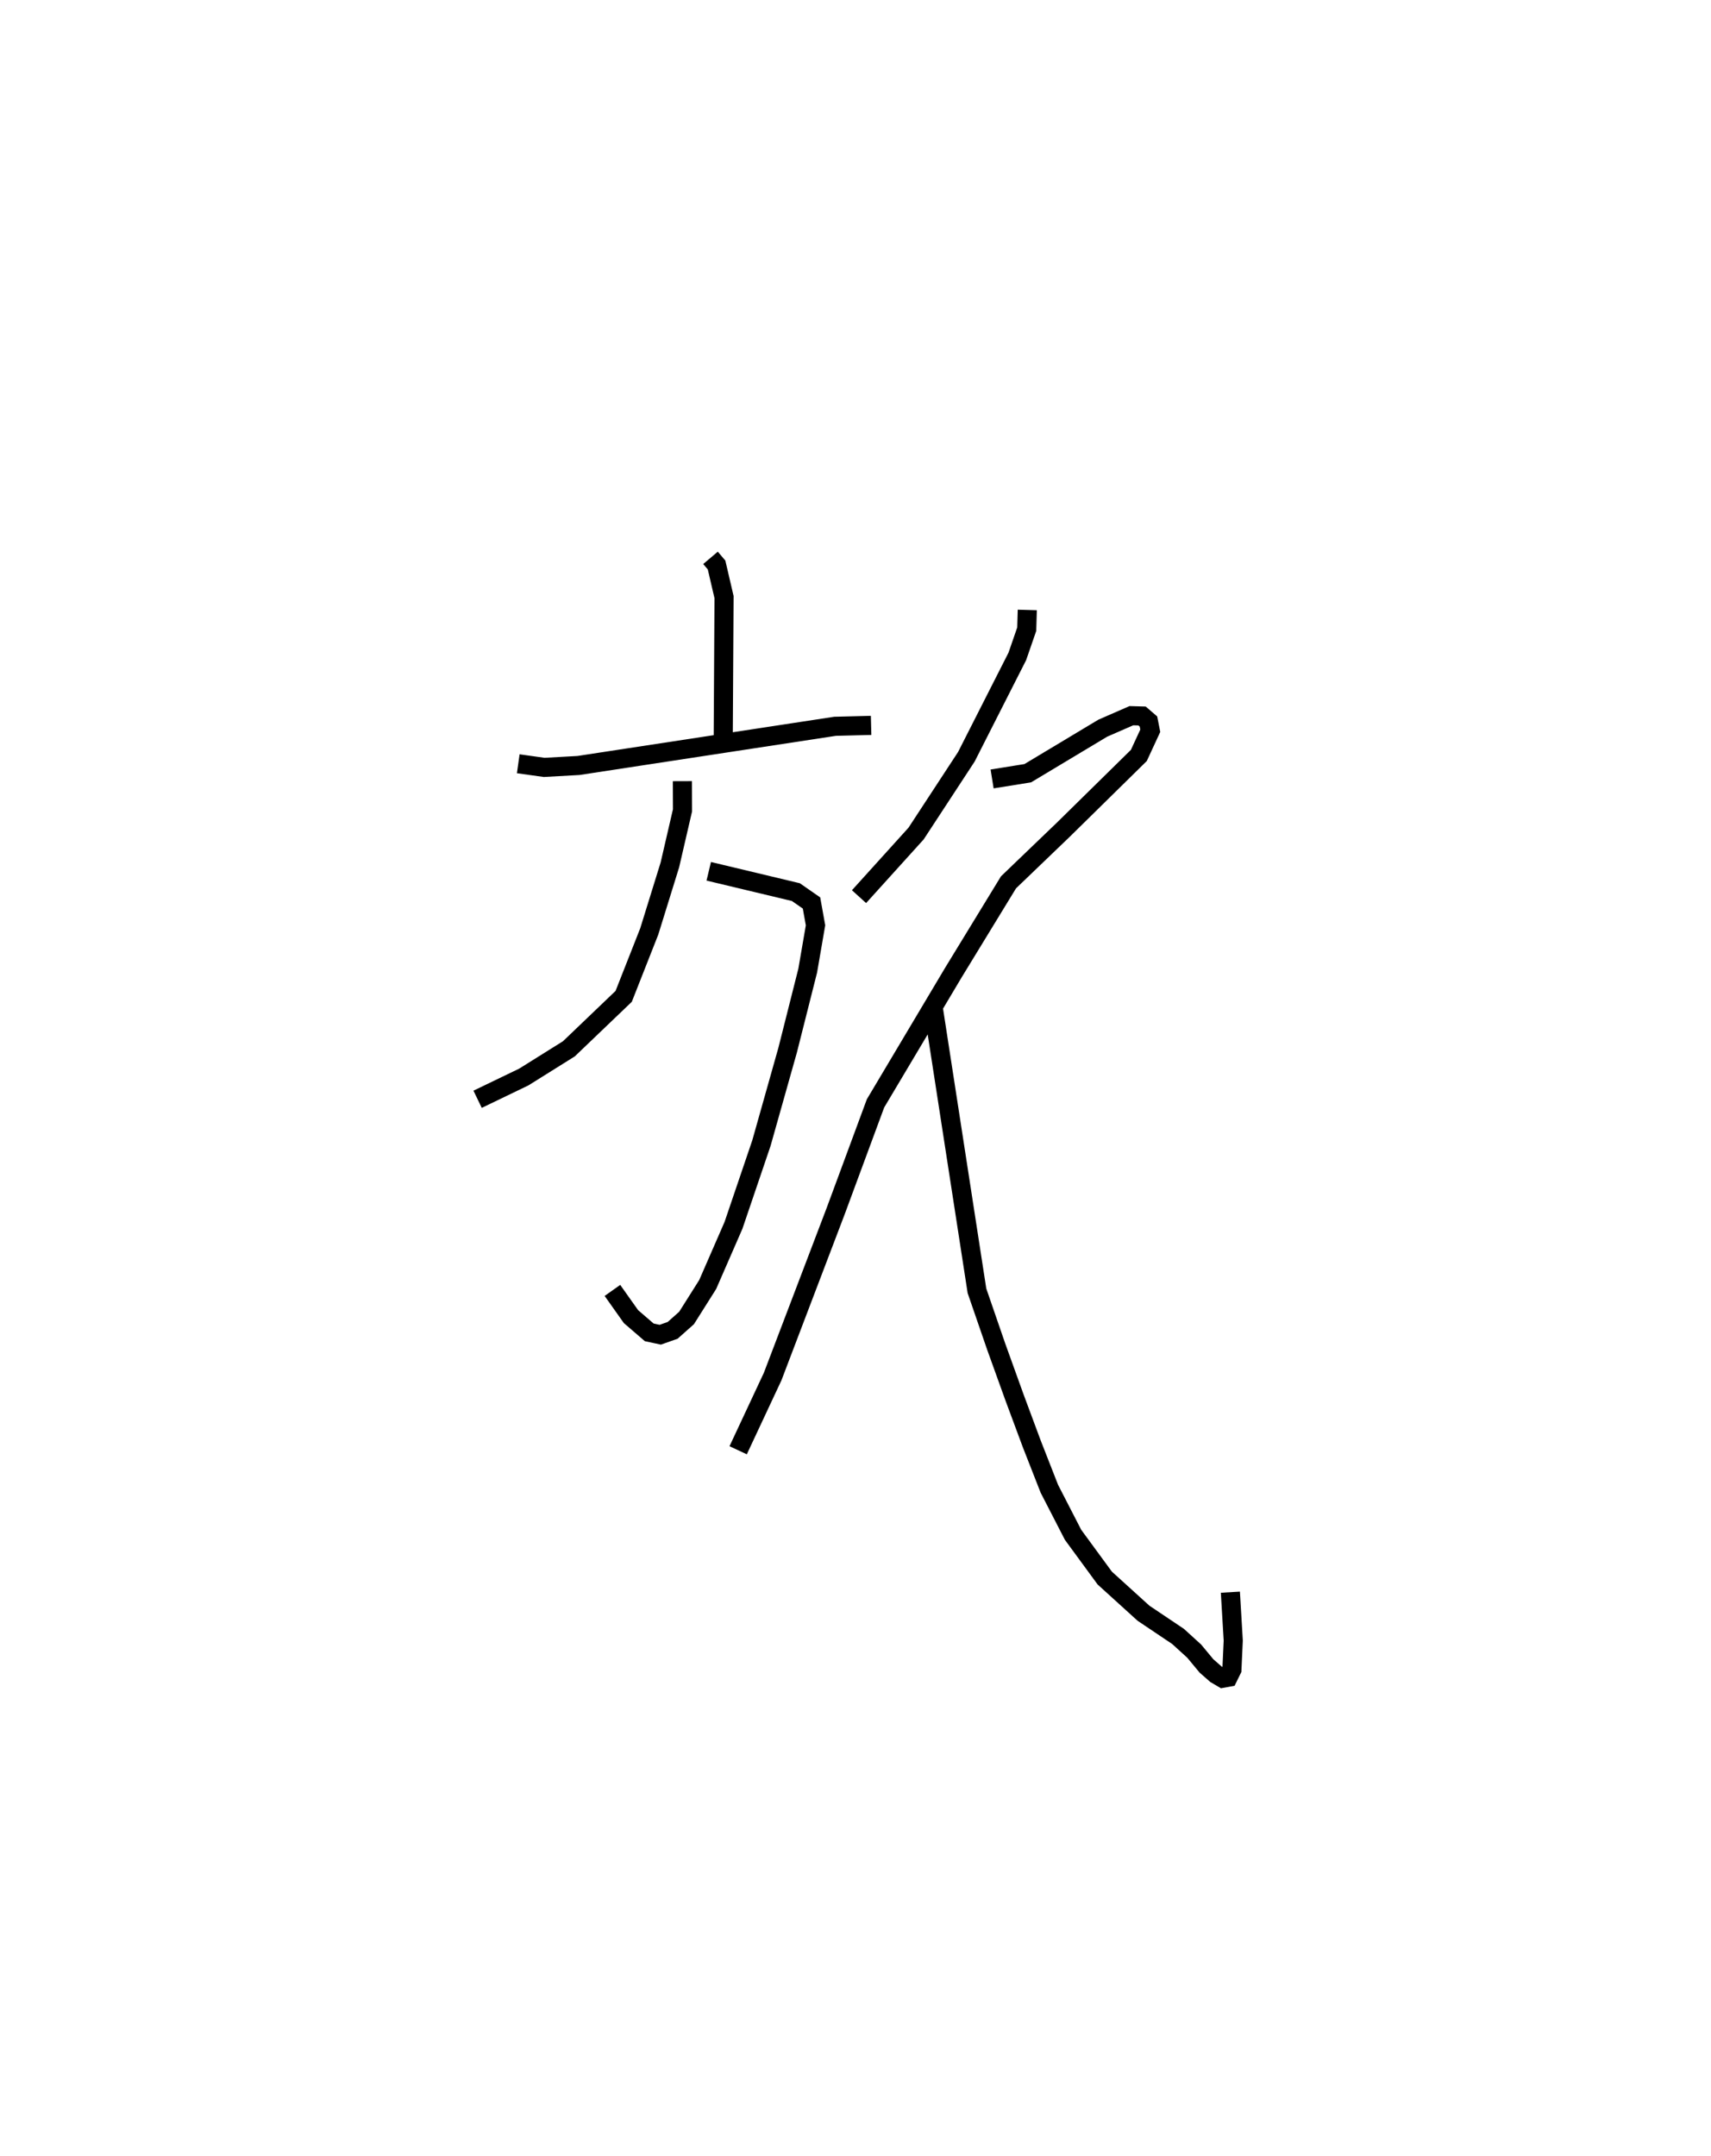 <?xml version="1.0" encoding="utf-8" ?>
<svg baseProfile="full" height="112.825" version="1.1" width="89.547" xmlns="http://www.w3.org/2000/svg" xmlns:ev="http://www.w3.org/2001/xml-events" xmlns:xlink="http://www.w3.org/1999/xlink"><defs /><rect fill="white" height="112.825" width="89.547" x="0" y="0" /><path d="M25.091,25 m0.0,0.0 m12.094,4.194 l0.317,0.374 0.391,1.68 l-0.042,7.267 m-10.728,1.455 l1.357,0.19 1.794,-0.1 l13.431,-2.051 1.885,-0.047 m-8.497,7.635 l4.559,1.09 0.819,0.569 l0.21,1.168 -0.408,2.369 l-1.05,4.159 -1.374,4.872 l-1.461,4.301 -1.35,3.096 l-1.106,1.752 -0.729,0.648 l-0.647,0.228 -0.577,-0.123 l-0.956,-0.824 -0.971,-1.371 m3.662,-26.65 l0.005,1.528 -0.66,2.852 l-1.08,3.484 -1.338,3.397 l-2.868,2.745 -2.358,1.475 l-2.419,1.166 m28.768,-25.607 l-0.029,1.006 -0.493,1.425 l-2.666,5.251 -2.631,4.018 l-2.987,3.303 m6.965,-6.16 l1.866,-0.3 3.927,-2.357 l1.496,-0.653 0.558,0.016 l0.336,0.289 0.095,0.482 l-0.598,1.293 -3.959,3.892 l-2.863,2.749 -2.885,4.723 l-4.075,6.844 -2.09,5.651 l-3.294,8.647 -1.805,3.856 m10.212,-23.143 l2.286,14.799 1.008,2.924 l0.959,2.661 0.904,2.431 l0.918,2.343 1.24,2.409 l1.659,2.264 2.028,1.84 l1.808,1.214 0.845,0.769 l0.644,0.776 0.495,0.434 l0.355,0.209 0.283,-0.052 l0.197,-0.401 0.07,-1.517 l-0.15,-2.533 " fill="none" stroke="black" stroke-width="1" /></svg>